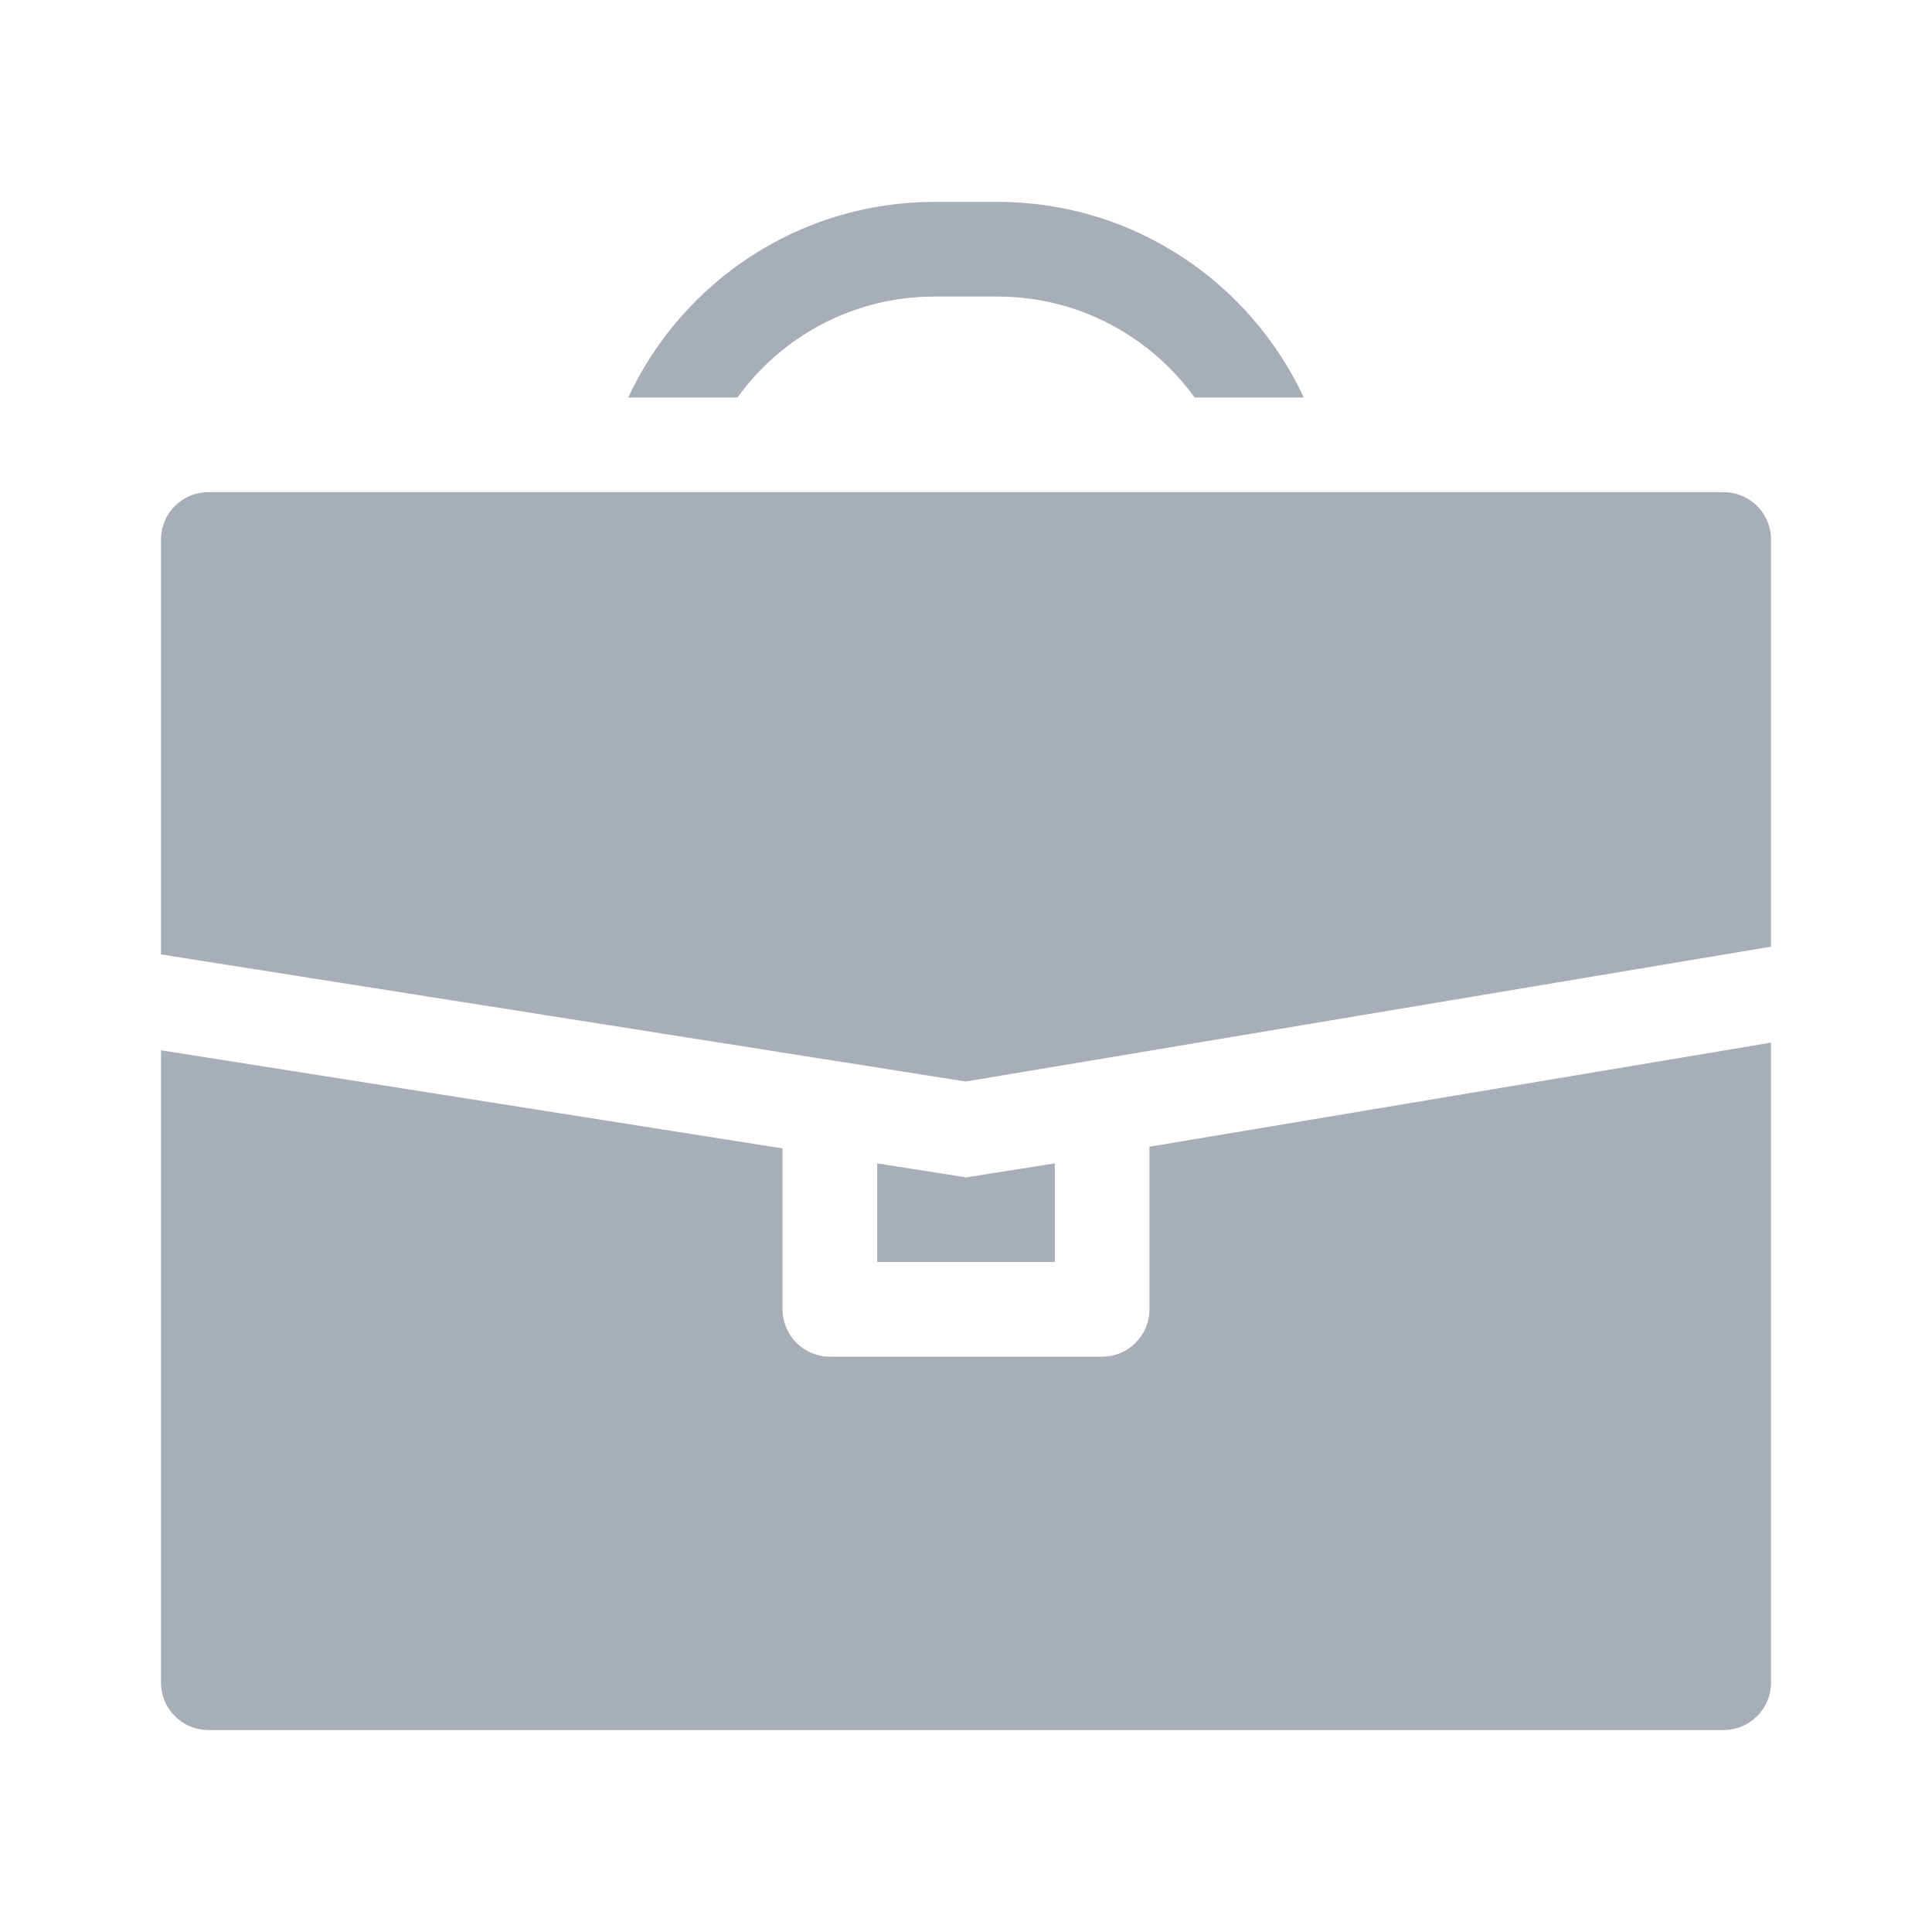 <svg width="24" height="24" viewBox="0 0 24 24" fill="none" xmlns="http://www.w3.org/2000/svg">
<g clip-path="url(#clip0)">
<path d="M12.003 14.627L11.909 14.611H11.908L10.897 14.452V15.677H13.103V14.452L12.094 14.611L12.003 14.627Z" fill="#A7AEB8"/>
<path d="M14.279 14.245V16.265C14.279 16.589 14.016 16.853 13.691 16.853H10.309C9.984 16.853 9.721 16.589 9.721 16.265V14.266L2 13.047V20.903C2 21.227 2.263 21.491 2.588 21.491H21.412C21.737 21.491 22 21.227 22 20.903V12.952L14.279 14.245Z" fill="#A7AEB8"/>
<path d="M11.608 3.684H12.392C13.398 3.684 14.291 4.179 14.84 4.938H16.196C15.529 3.504 14.075 2.508 12.392 2.508H11.608C9.926 2.508 8.471 3.504 7.804 4.938H9.161C9.709 4.178 10.602 3.684 11.608 3.684Z" fill="#A7AEB8"/>
<path d="M11.997 13.435L22 11.76V6.701C22 6.377 21.737 6.114 21.412 6.114H2.588C2.263 6.114 2 6.377 2 6.701V11.856L11.997 13.435Z" fill="#A7AEB8"/>
</g>
<defs>
<clipPath id="clip0">
<rect x="2" y="2" width="20" height="20" fill="white"/>
</clipPath>
</defs>
</svg>
